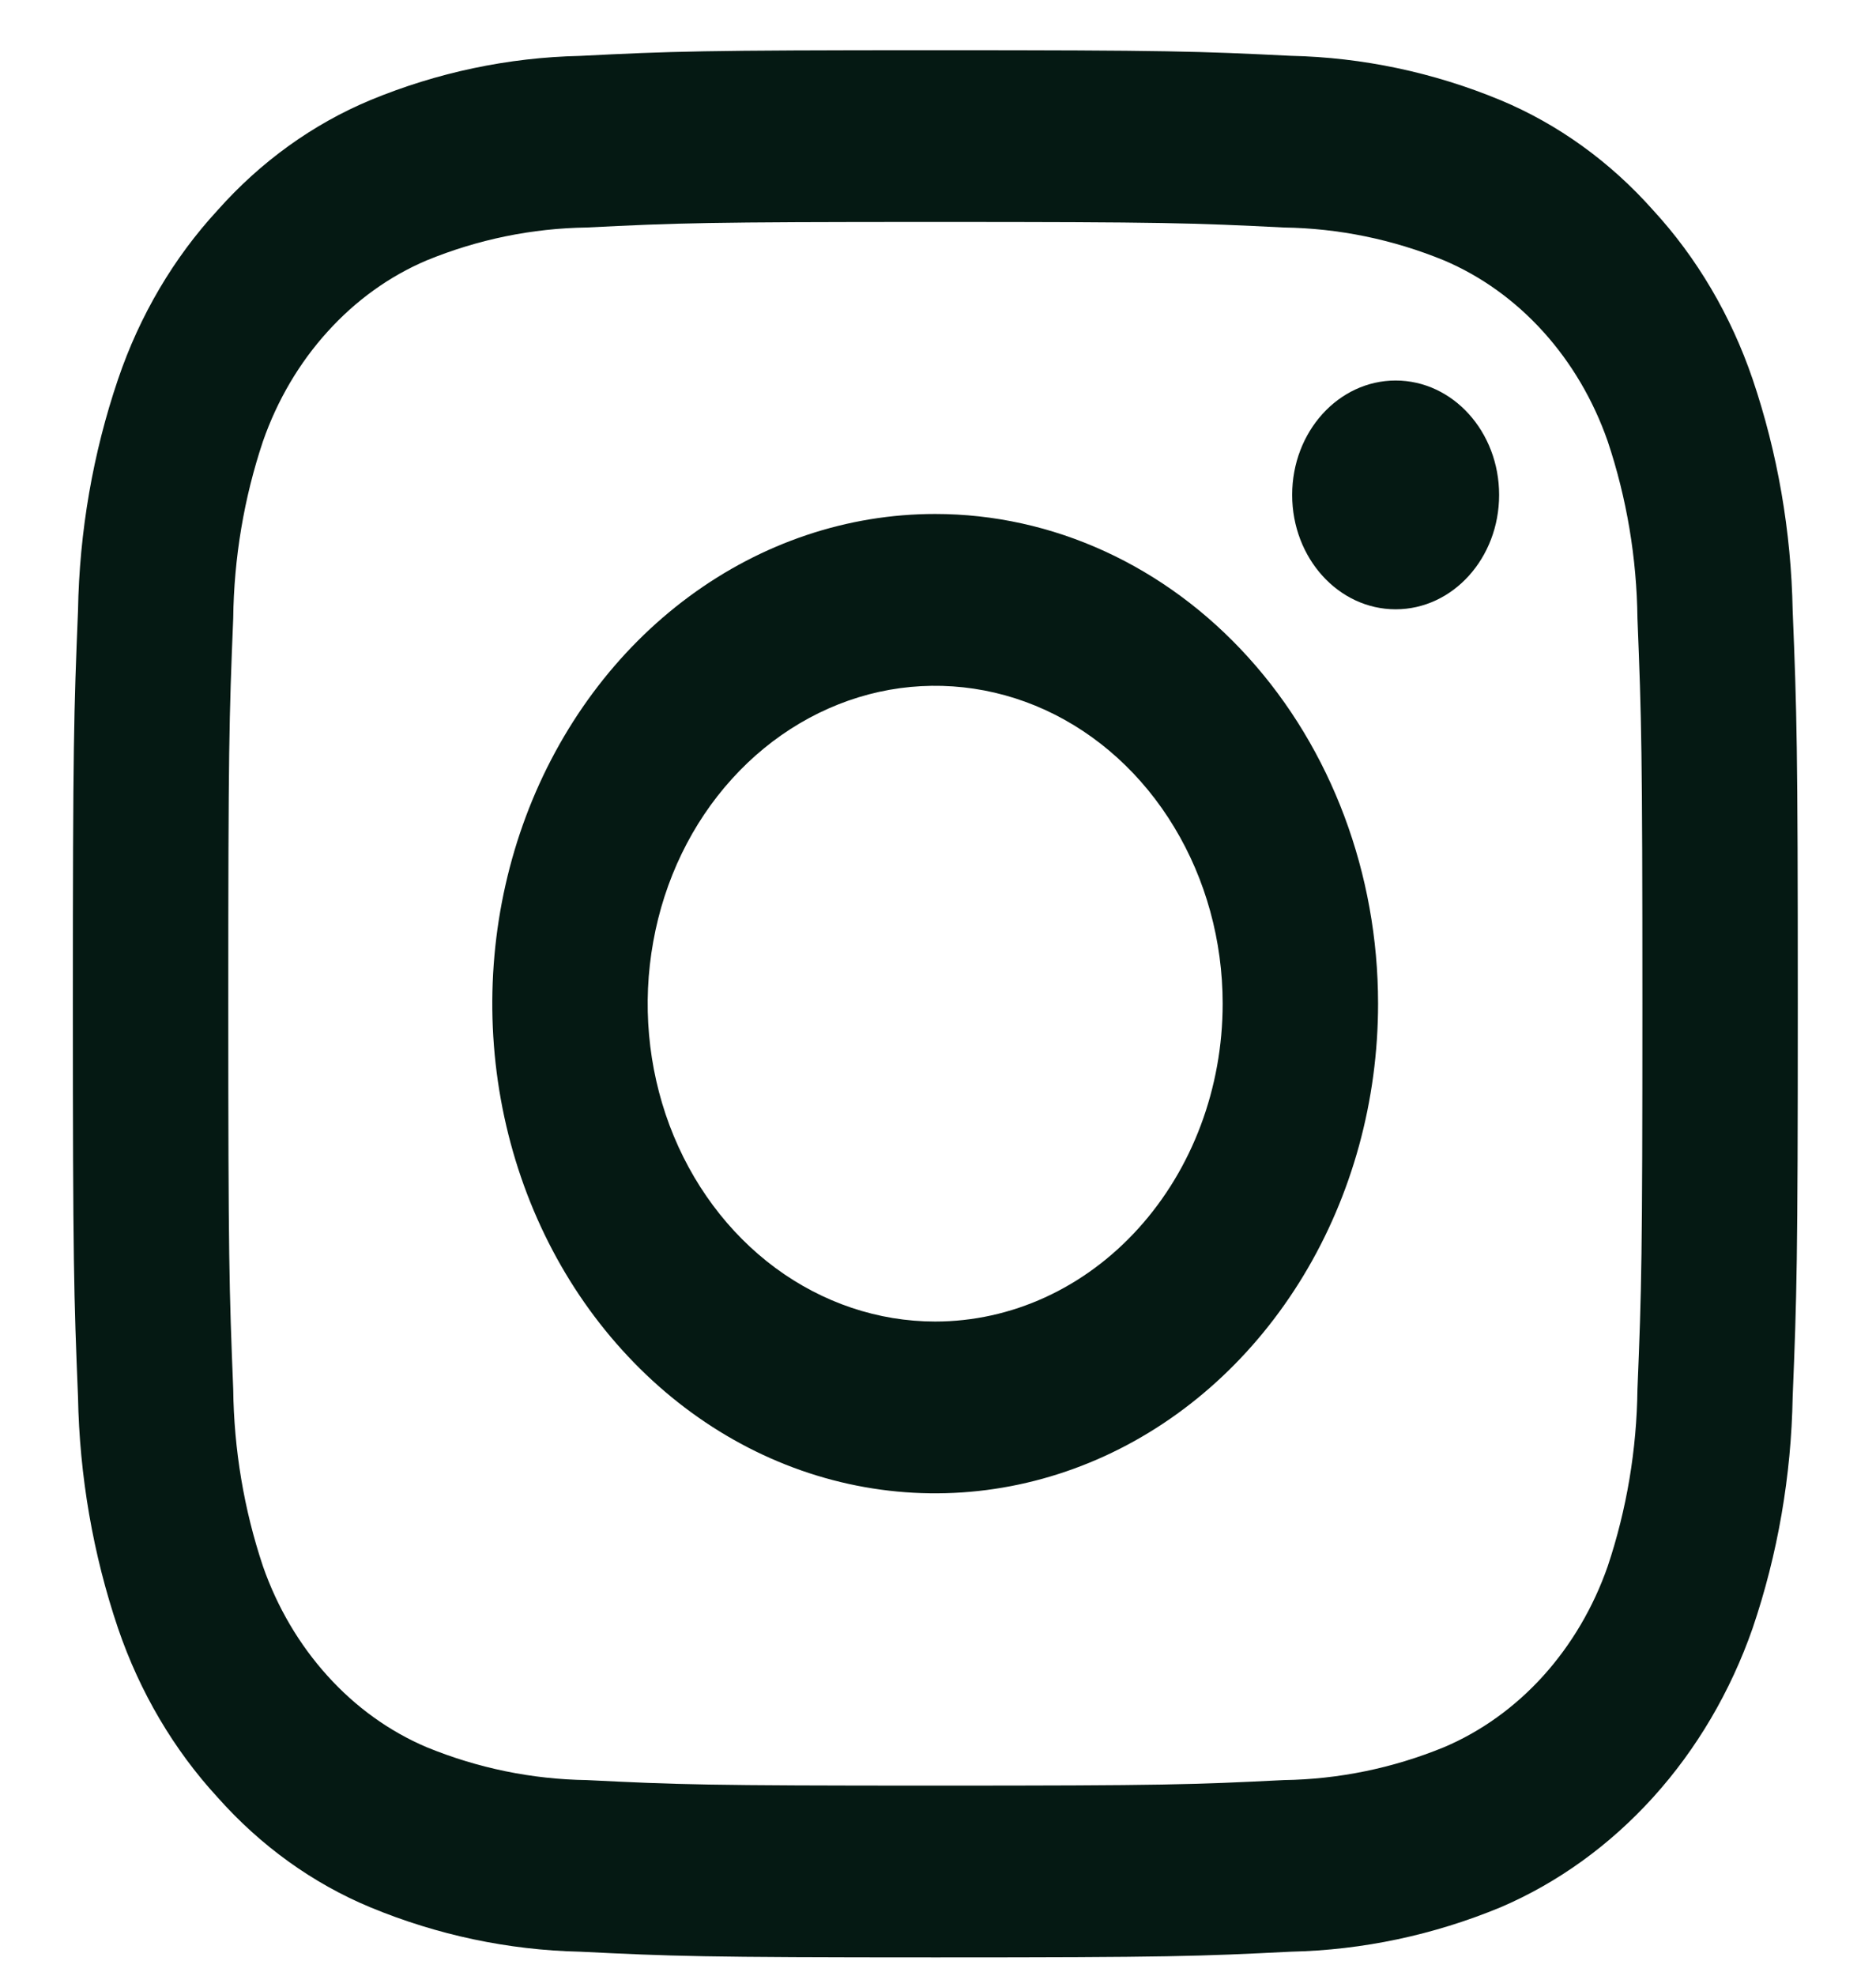 <svg width="19" height="20" viewBox="0 0 19 20" fill="none" xmlns="http://www.w3.org/2000/svg">
<path d="M9.473 2.247C11.805 2.247 12.081 2.257 13.003 2.303C13.557 2.311 14.105 2.423 14.625 2.636C15.002 2.796 15.344 3.042 15.63 3.358C15.915 3.673 16.138 4.052 16.283 4.468C16.475 5.042 16.577 5.648 16.584 6.261C16.625 7.279 16.634 7.584 16.634 10.161C16.634 12.739 16.626 13.044 16.584 14.062C16.577 14.674 16.475 15.281 16.283 15.855C16.138 16.271 15.915 16.649 15.63 16.965C15.344 17.281 15.002 17.527 14.625 17.687C14.105 17.9 13.557 18.012 13.003 18.02C12.082 18.066 11.806 18.076 9.473 18.076C7.14 18.076 6.864 18.066 5.943 18.02C5.389 18.012 4.841 17.9 4.321 17.687C3.944 17.527 3.602 17.281 3.317 16.965C3.031 16.649 2.808 16.271 2.663 15.855C2.471 15.281 2.369 14.674 2.362 14.062C2.321 13.044 2.312 12.739 2.312 10.161C2.312 7.584 2.32 7.279 2.362 6.261C2.369 5.648 2.471 5.042 2.663 4.468C2.808 4.052 3.031 3.673 3.317 3.358C3.602 3.042 3.944 2.796 4.321 2.636C4.841 2.423 5.389 2.311 5.943 2.303C6.865 2.257 7.141 2.247 9.473 2.247ZM9.473 0.508C7.102 0.508 6.803 0.519 5.872 0.566C5.147 0.582 4.429 0.733 3.75 1.014C3.168 1.257 2.64 1.637 2.204 2.128C1.759 2.61 1.415 3.193 1.196 3.838C0.941 4.588 0.804 5.381 0.79 6.182C0.748 7.211 0.738 7.541 0.738 10.161C0.738 12.781 0.748 13.111 0.79 14.141C0.805 14.942 0.942 15.735 1.196 16.485C1.416 17.129 1.76 17.713 2.204 18.195C2.64 18.686 3.168 19.066 3.751 19.308C4.43 19.589 5.148 19.741 5.873 19.757C6.804 19.803 7.102 19.815 9.474 19.815C11.846 19.815 12.143 19.804 13.075 19.757C13.8 19.741 14.517 19.589 15.197 19.308C15.777 19.06 16.303 18.68 16.743 18.194C17.183 17.708 17.526 17.125 17.75 16.484C18.005 15.734 18.142 14.941 18.156 14.14C18.198 13.111 18.208 12.781 18.208 10.161C18.208 7.541 18.198 7.211 18.156 6.181C18.141 5.38 18.004 4.587 17.75 3.837C17.53 3.193 17.186 2.609 16.742 2.127C16.306 1.636 15.778 1.256 15.195 1.013C14.516 0.732 13.799 0.581 13.073 0.565C12.143 0.519 11.844 0.508 9.473 0.508Z" fill="#051913"/>
<path d="M9.471 5.203C8.584 5.203 7.717 5.494 6.979 6.039C6.242 6.583 5.667 7.357 5.327 8.263C4.988 9.169 4.899 10.166 5.072 11.127C5.245 12.089 5.672 12.972 6.3 13.665C6.927 14.359 7.726 14.831 8.596 15.022C9.466 15.213 10.368 15.115 11.188 14.74C12.008 14.365 12.708 13.729 13.201 12.914C13.694 12.099 13.957 11.141 13.957 10.16C13.957 8.846 13.485 7.585 12.643 6.655C11.802 5.725 10.661 5.203 9.471 5.203ZM9.471 13.378C8.896 13.378 8.333 13.189 7.854 12.836C7.375 12.482 7.002 11.98 6.781 11.392C6.561 10.804 6.503 10.157 6.616 9.533C6.728 8.908 7.005 8.335 7.413 7.885C7.82 7.435 8.339 7.129 8.903 7.004C9.468 6.88 10.054 6.944 10.586 7.187C11.118 7.431 11.572 7.843 11.892 8.373C12.212 8.902 12.383 9.524 12.383 10.16C12.383 11.014 12.076 11.832 11.53 12.435C10.984 13.039 10.244 13.378 9.471 13.378Z" fill="#051913"/>
<path d="M14.135 6.168C14.714 6.168 15.183 5.65 15.183 5.01C15.183 4.37 14.714 3.852 14.135 3.852C13.556 3.852 13.087 4.37 13.087 5.01C13.087 5.65 13.556 6.168 14.135 6.168Z" fill="#051913"/>
</svg>
